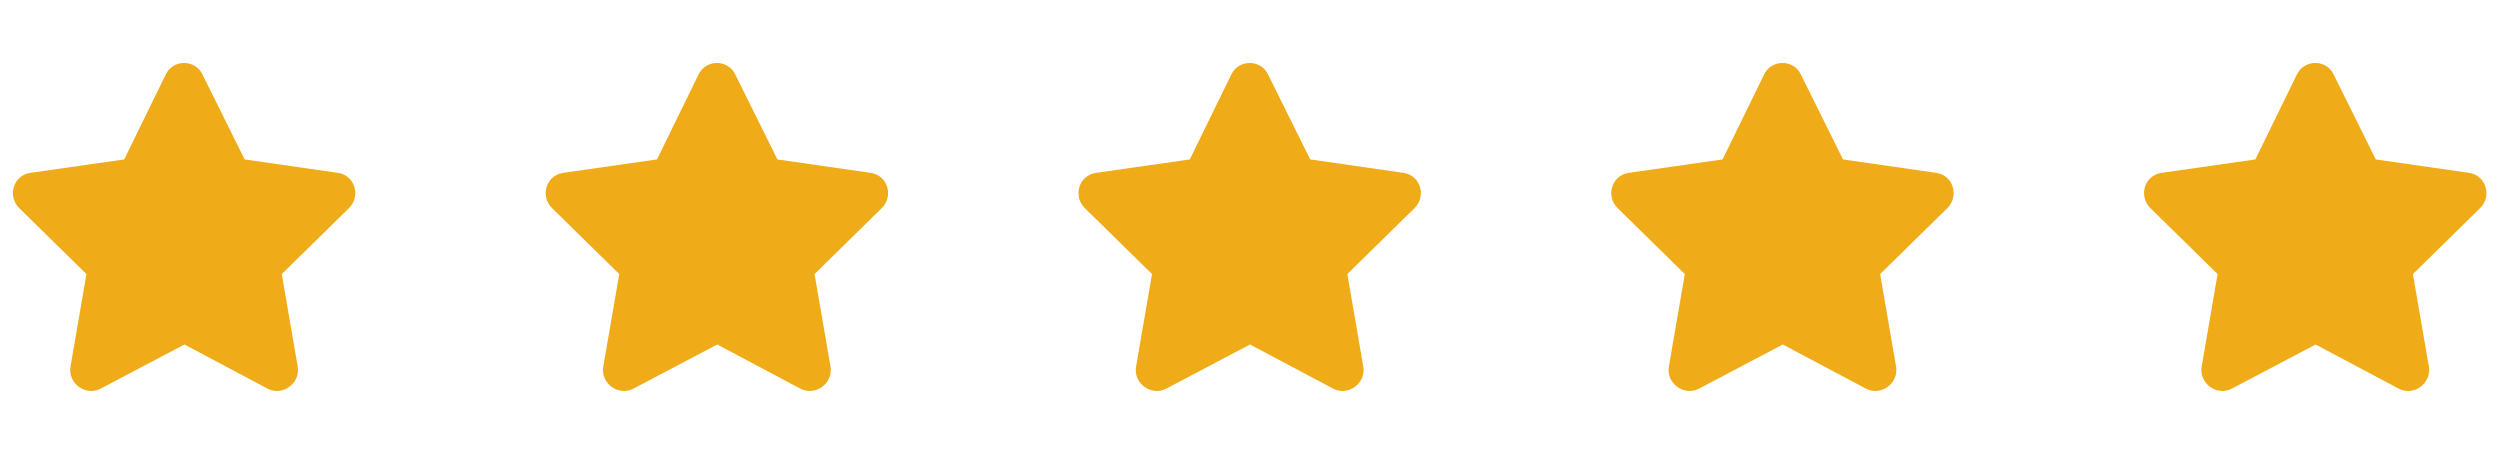 <svg width="122" height="23" viewBox="0 0 122 23" fill="none" xmlns="http://www.w3.org/2000/svg">
<path d="M8.094 3.624L6.062 7.78L1.469 8.437C0.656 8.562 0.344 9.562 0.938 10.155L4.219 13.374L3.438 17.905C3.312 18.718 4.188 19.343 4.906 18.968L9 16.811L13.062 18.968C13.781 19.343 14.656 18.718 14.531 17.905L13.75 13.374L17.031 10.155C17.625 9.562 17.312 8.562 16.5 8.437L11.938 7.78L9.875 3.624C9.531 2.905 8.469 2.874 8.094 3.624Z" fill="#EFAB18"/>
<path d="M34.094 3.624L32.062 7.78L27.469 8.437C26.656 8.562 26.344 9.562 26.938 10.155L30.219 13.374L29.438 17.905C29.312 18.718 30.188 19.343 30.906 18.968L35 16.811L39.062 18.968C39.781 19.343 40.656 18.718 40.531 17.905L39.75 13.374L43.031 10.155C43.625 9.562 43.312 8.562 42.5 8.437L37.938 7.78L35.875 3.624C35.531 2.905 34.469 2.874 34.094 3.624Z" fill="#EFAB18"/>
<path d="M60.094 3.624L58.062 7.78L53.469 8.437C52.656 8.562 52.344 9.562 52.938 10.155L56.219 13.374L55.438 17.905C55.312 18.718 56.188 19.343 56.906 18.968L61 16.811L65.062 18.968C65.781 19.343 66.656 18.718 66.531 17.905L65.75 13.374L69.031 10.155C69.625 9.562 69.312 8.562 68.5 8.437L63.938 7.78L61.875 3.624C61.531 2.905 60.469 2.874 60.094 3.624Z" fill="#EFAB18"/>
<path d="M86.094 3.624L84.062 7.78L79.469 8.437C78.656 8.562 78.344 9.562 78.938 10.155L82.219 13.374L81.438 17.905C81.312 18.718 82.188 19.343 82.906 18.968L87 16.811L91.062 18.968C91.781 19.343 92.656 18.718 92.531 17.905L91.75 13.374L95.031 10.155C95.625 9.562 95.312 8.562 94.5 8.437L89.938 7.78L87.875 3.624C87.531 2.905 86.469 2.874 86.094 3.624Z" fill="#EFAB18"/>
<path d="M112.094 3.624L110.062 7.78L105.469 8.437C104.656 8.562 104.344 9.562 104.938 10.155L108.219 13.374L107.438 17.905C107.312 18.718 108.188 19.343 108.906 18.968L113 16.811L117.062 18.968C117.781 19.343 118.656 18.718 118.531 17.905L117.75 13.374L121.031 10.155C121.625 9.562 121.312 8.562 120.5 8.437L115.938 7.78L113.875 3.624C113.531 2.905 112.469 2.874 112.094 3.624Z" fill="#EFAB18"/>
</svg>
